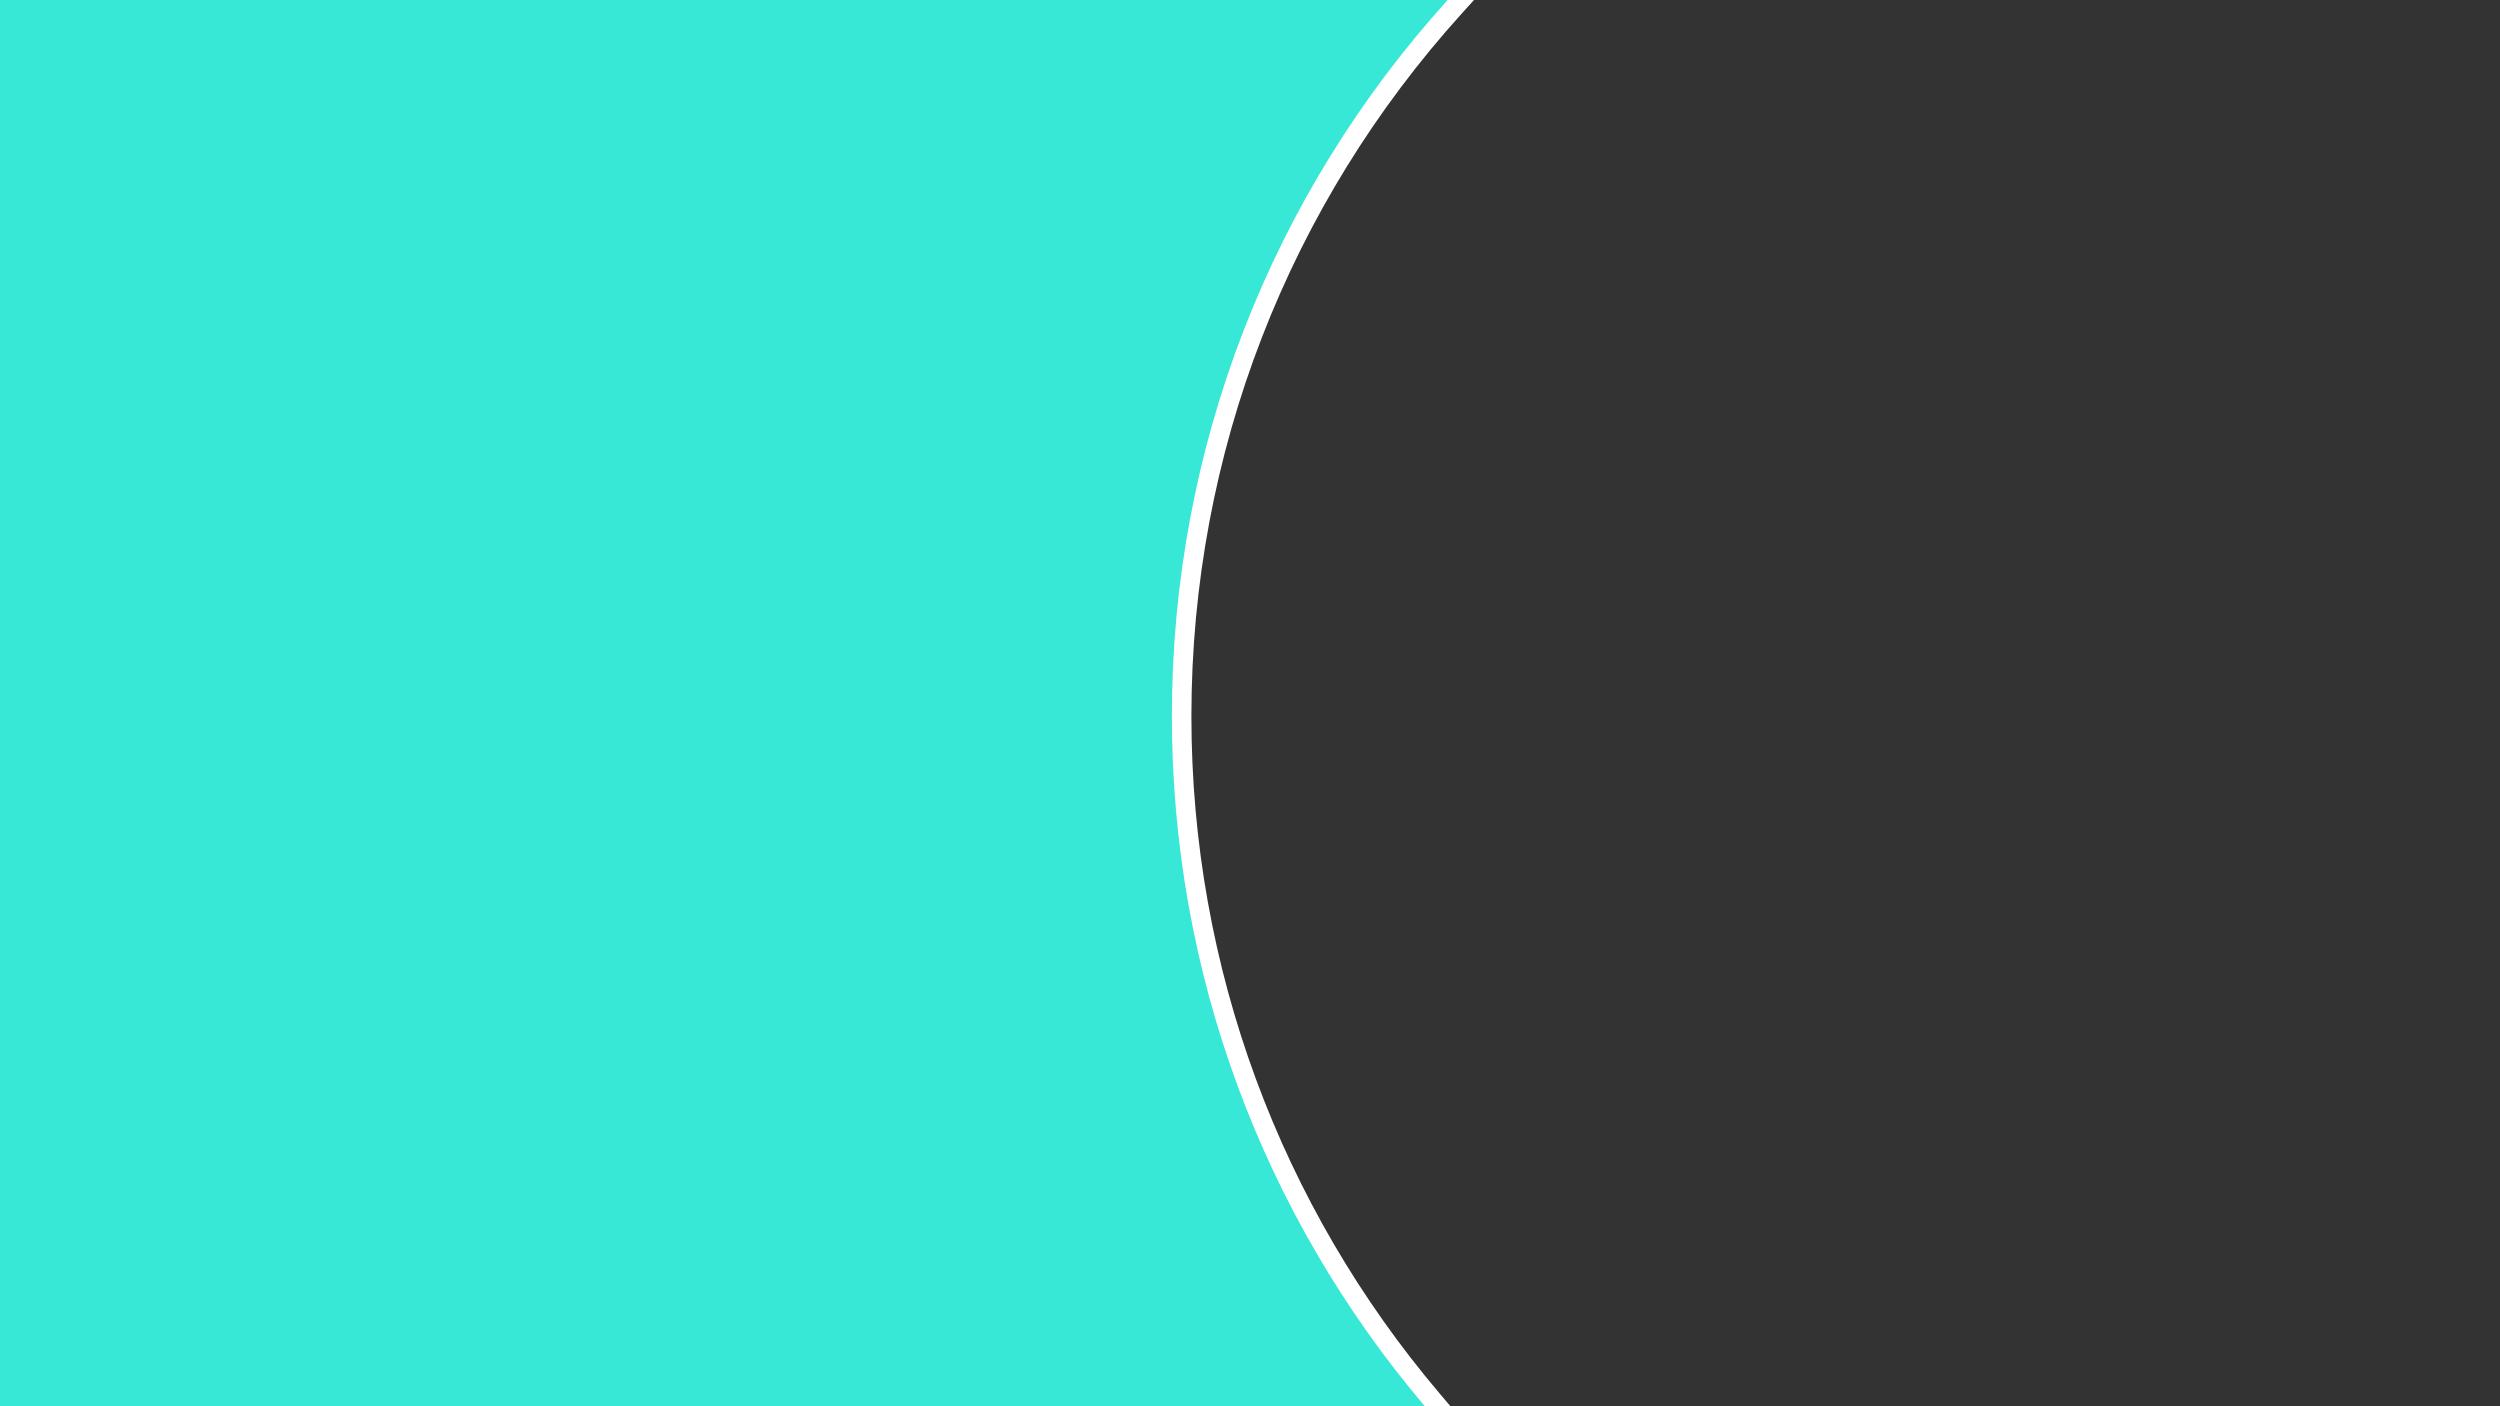 <svg xmlns="http://www.w3.org/2000/svg" width="1920" height="1080" viewBox="0 0 1920 1080">
  <rect x="0" y="0" width="1920" height="1080" fill="#333333" stroke="none"/>
  <path fill="#37E8D7" stroke="#FFF" stroke-width="15" d="M1117.359,5.032 C983.116,153.389 907.5,345.792 907.5,550 C907.5,745.046 976.451,929.433 1099.999,1075.15 L1110.47,1087.5 L-7.5,1087.5 L-7.5,-7.5 L1128.698,-7.5 L1117.359,5.032 Z"/>
</svg>
